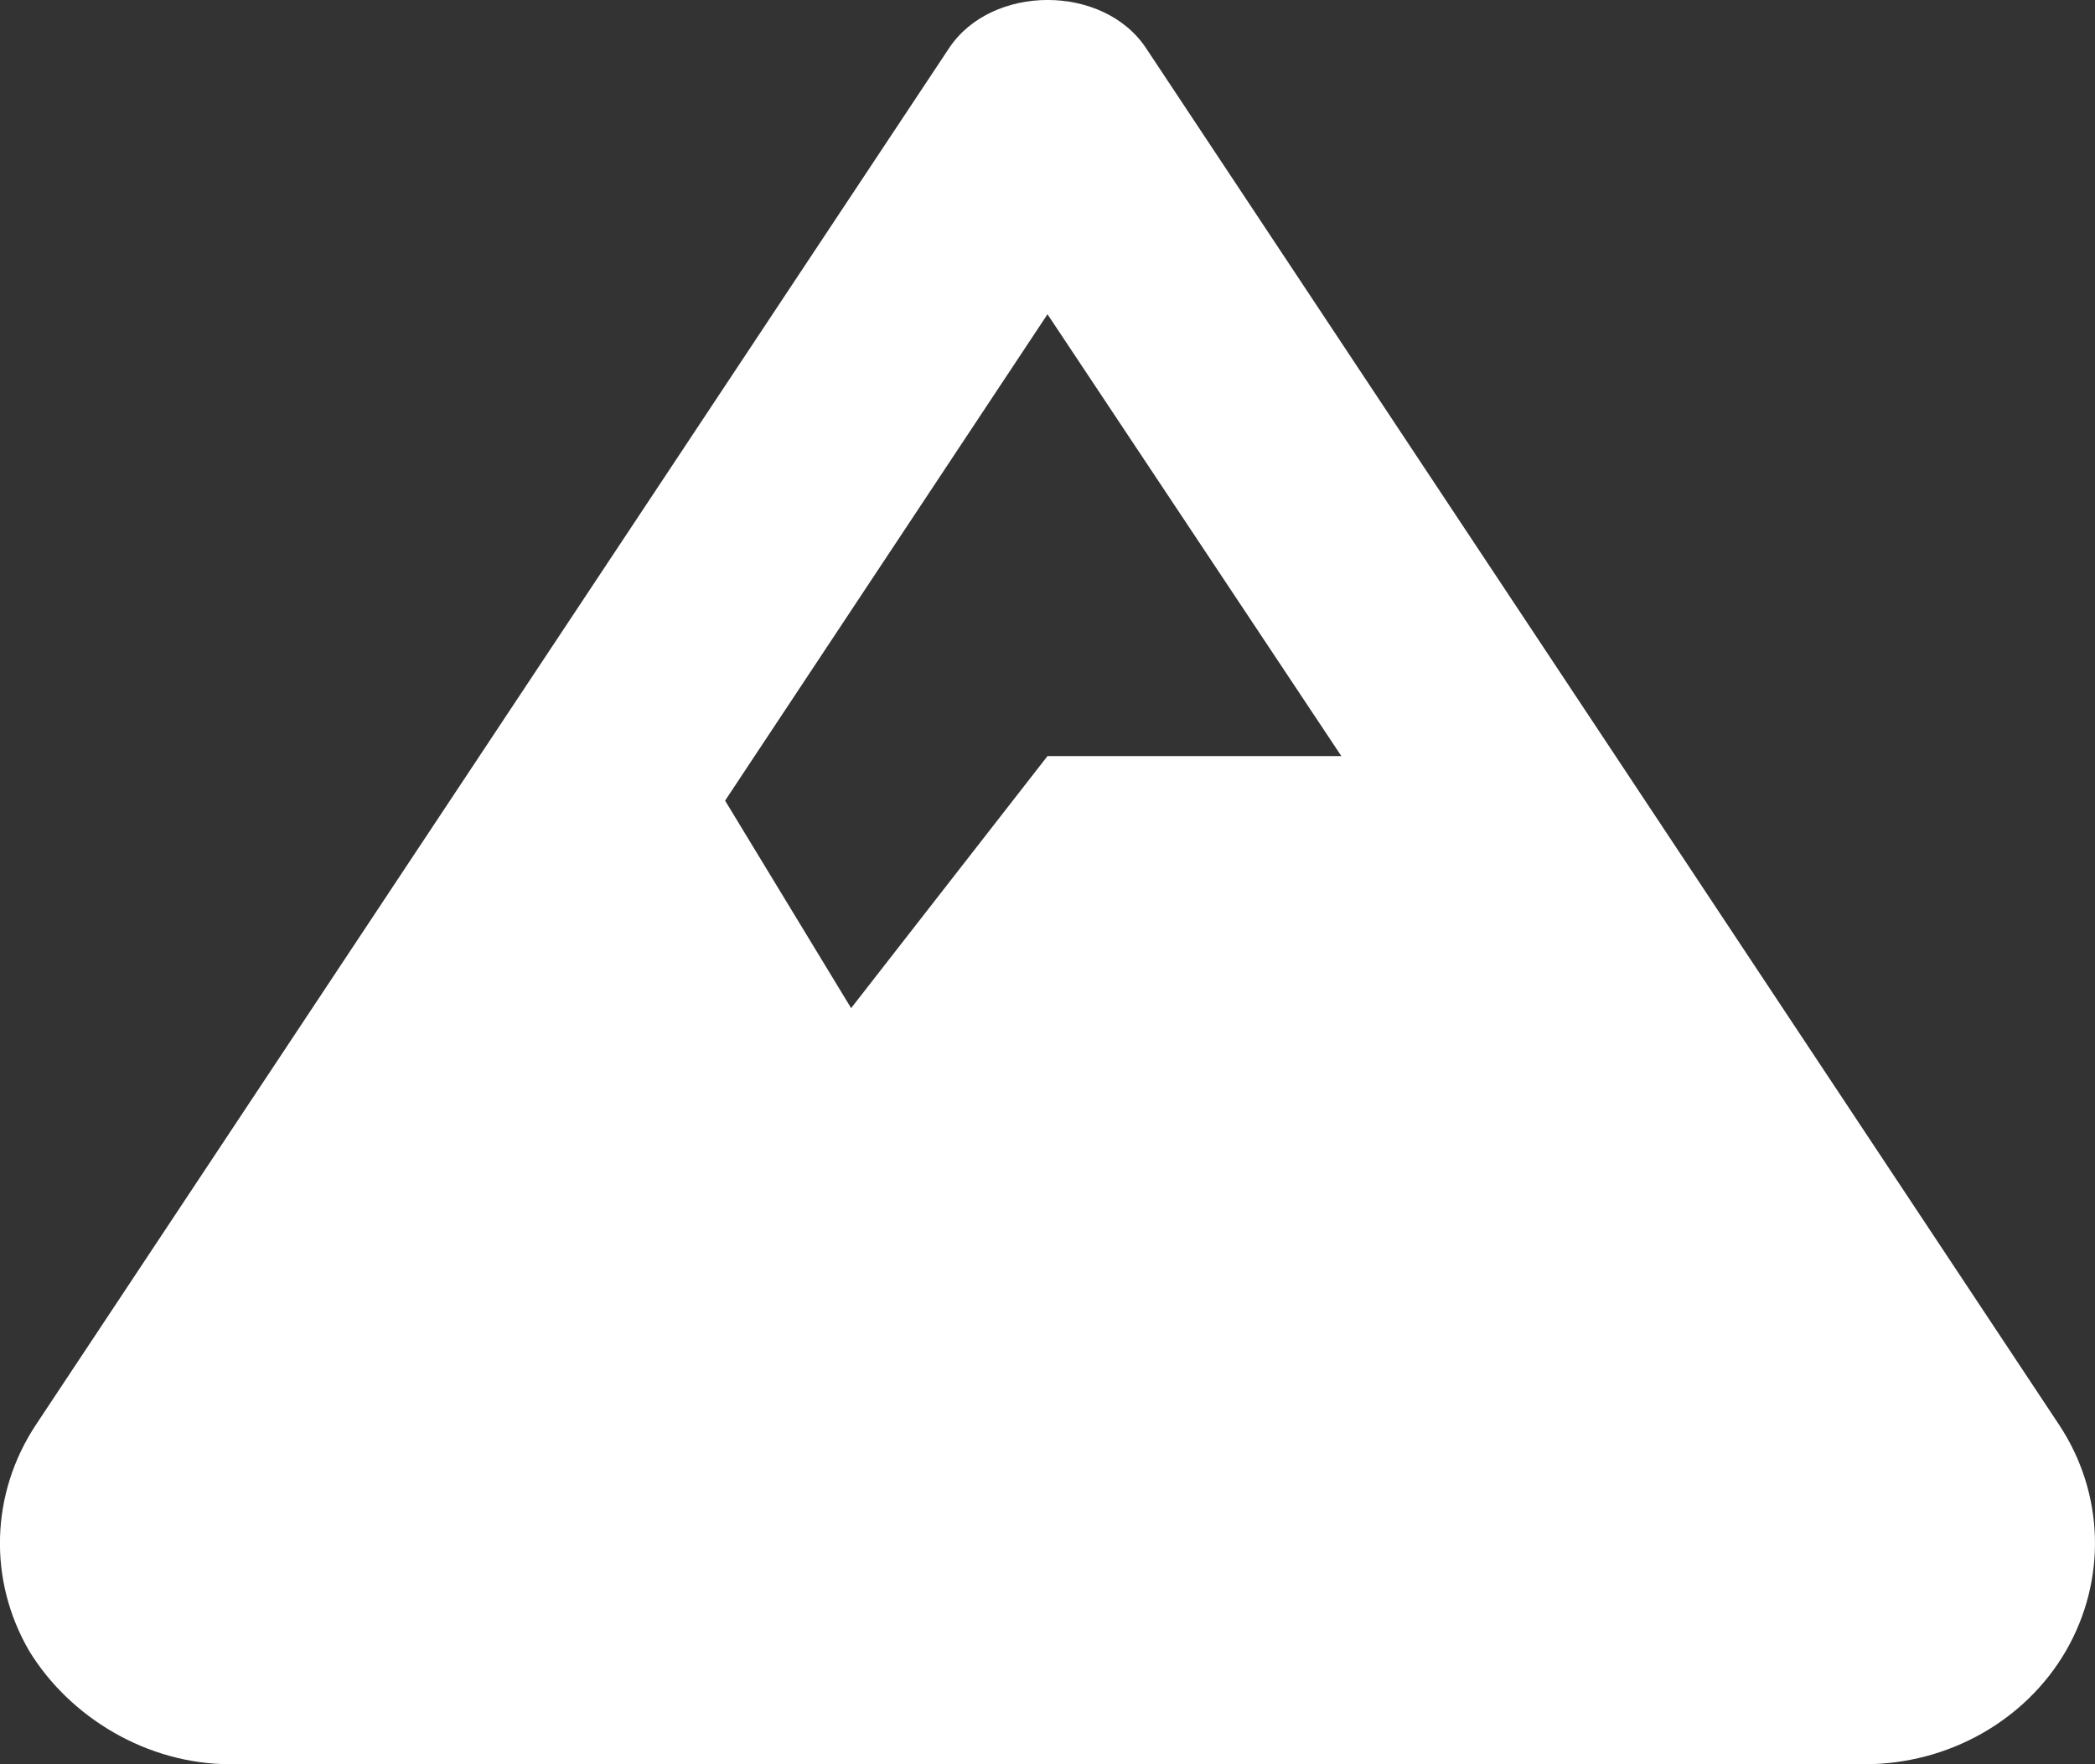 <svg width="19" height="16" viewBox="0 0 19 16" fill="none" xmlns="http://www.w3.org/2000/svg">
<rect x="0" y="0" width="19" height="16" fill="#333333" stroke="none"/>
<path d="M18.674 12.921L10.394 0.437C10.008 -0.146 8.994 -0.146 8.607 0.437L0.326 12.921C-0.086 13.543 -0.11 14.329 0.265 14.973C0.633 15.575 1.333 16 2.089 16H16.911C17.668 16 18.368 15.606 18.736 14.973C19.108 14.329 19.086 13.543 18.674 12.921ZM9.5 2.85L12.165 6.857H9.5L7.719 9.143L6.576 7.261L9.5 2.85Z" fill="white"/>
</svg>
